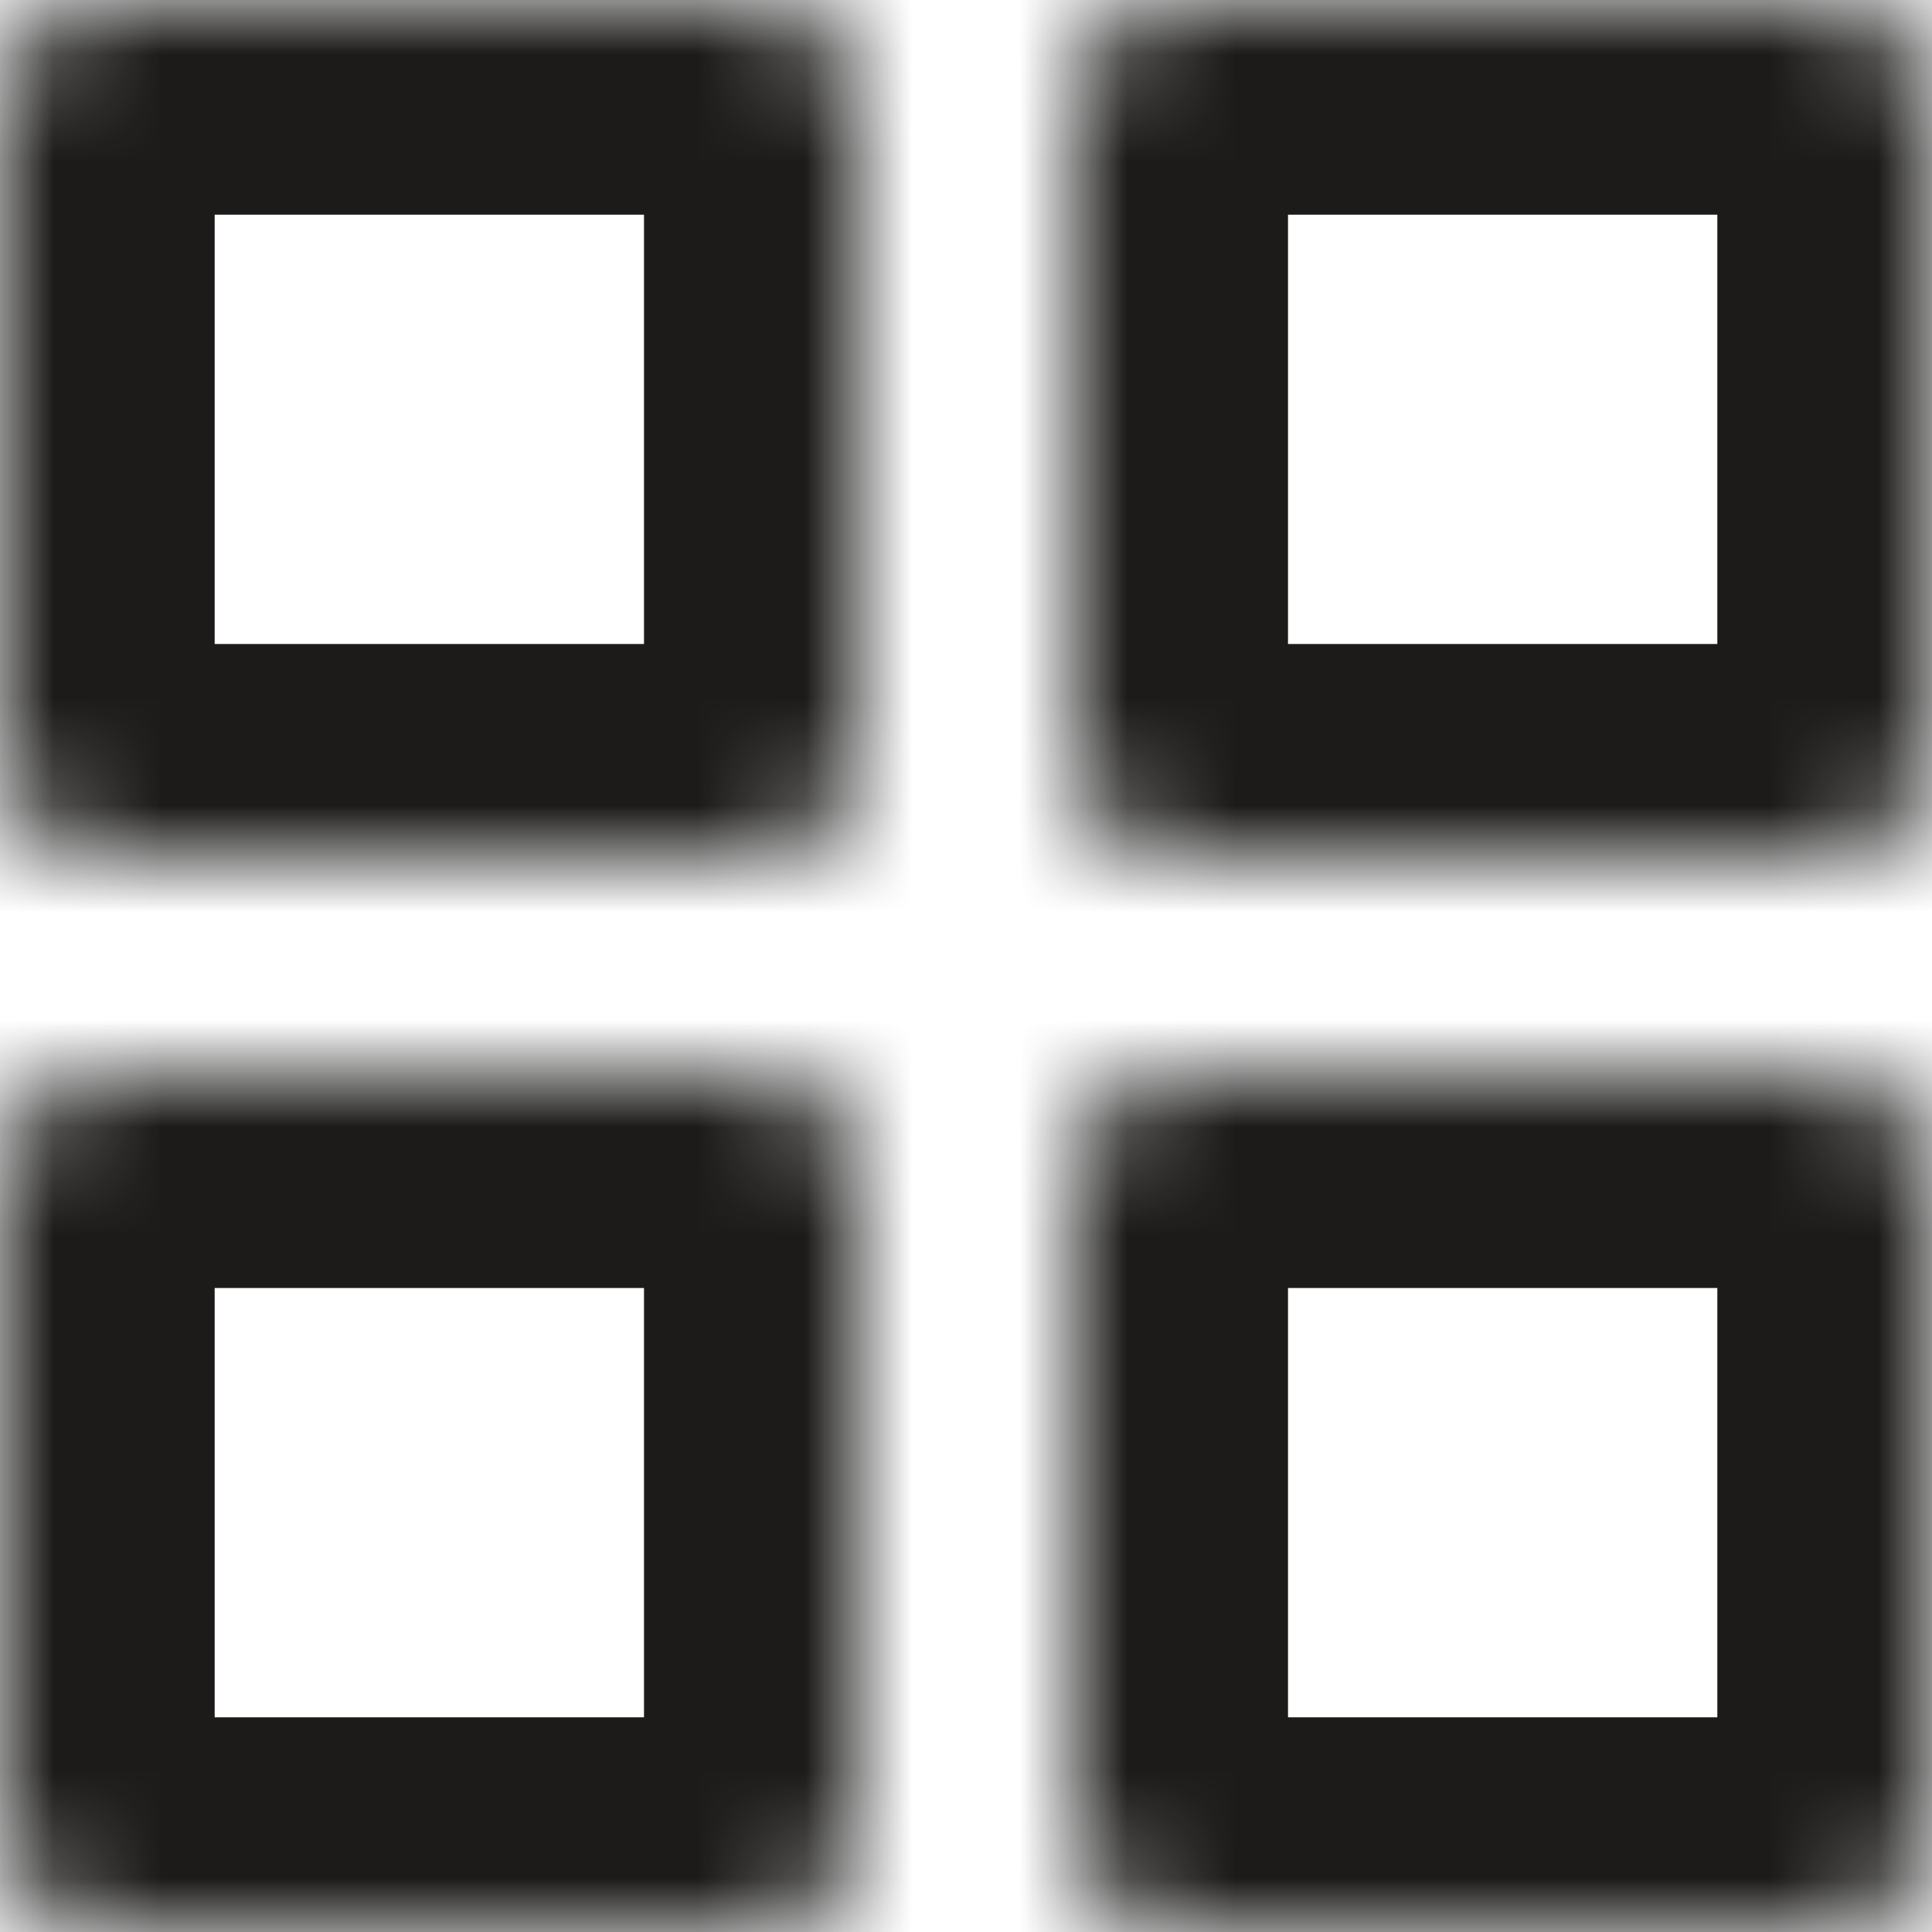 <svg width="18" height="18" viewBox="0 0 18 18" version="1.1" xmlns="http://www.w3.org/2000/svg" xmlns:xlink="http://www.w3.org/1999/xlink">
<title>card view icon</title>
<desc>Created using Figma</desc>
<g id="Canvas" transform="translate(-1302 -118)">
<g id="card view icon">
<g id="Rectangle 22">
<mask id="mask0_outline_ins">
<use xlink:href="#path0_fill" fill="white" transform="translate(1302 118)"/>
</mask>
<g mask="url(#mask0_outline_ins)">
<use xlink:href="#path1_stroke_2x" transform="translate(1302 118)" fill="#1C1B1A" />
</g>
</g>
<g id="Rectangle 22">
<mask id="mask1_outline_ins">
<use xlink:href="#path0_fill" fill="white" transform="translate(1302 128)"/>
</mask>
<g mask="url(#mask1_outline_ins)">
<use xlink:href="#path1_stroke_2x" transform="translate(1302 128)" fill="#1C1B1A" />
</g>
</g>
<g id="Rectangle 22">
<mask id="mask2_outline_ins">
<use xlink:href="#path0_fill" fill="white" transform="translate(1312 118)"/>
</mask>
<g mask="url(#mask2_outline_ins)">
<use xlink:href="#path1_stroke_2x" transform="translate(1312 118)" fill="#1C1B1A" />
</g>
</g>
<g id="Rectangle 22">
<mask id="mask3_outline_ins">
<use xlink:href="#path0_fill" fill="white" transform="translate(1312 128)"/>
</mask>
<g mask="url(#mask3_outline_ins)">
<use xlink:href="#path1_stroke_2x" transform="translate(1312 128)" fill="#1C1B1A" />
</g>
</g>
</g>
</g>
<defs>
<path id="path0_fill" d="M 0 1C 0 0.448 0.448 0 1 0L 7 0C 7.552 0 8 0.448 8 1L 8 7C 8 7.552 7.552 8 7 8L 1 8C 0.448 8 0 7.552 0 7L 0 1Z"/>
<path id="path1_stroke_2x" d="M 1 2L 7 2L 7 -2L 1 -2L 1 2ZM 6 1L 6 7L 10 7L 10 1L 6 1ZM 7 6L 1 6L 1 10L 7 10L 7 6ZM 2 7L 2 1L -2 1L -2 7L 2 7ZM 1 6C 1.552 6 2 6.448 2 7L -2 7C -2 8.657 -0.657 10 1 10L 1 6ZM 6 7C 6 6.448 6.448 6 7 6L 7 10C 8.657 10 10 8.657 10 7L 6 7ZM 7 2C 6.448 2 6 1.552 6 1L 10 1C 10 -0.657 8.657 -2 7 -2L 7 2ZM 1 -2C -0.657 -2 -2 -0.657 -2 1L 2 1C 2 1.552 1.552 2 1 2L 1 -2Z"/>
</defs>
</svg>
